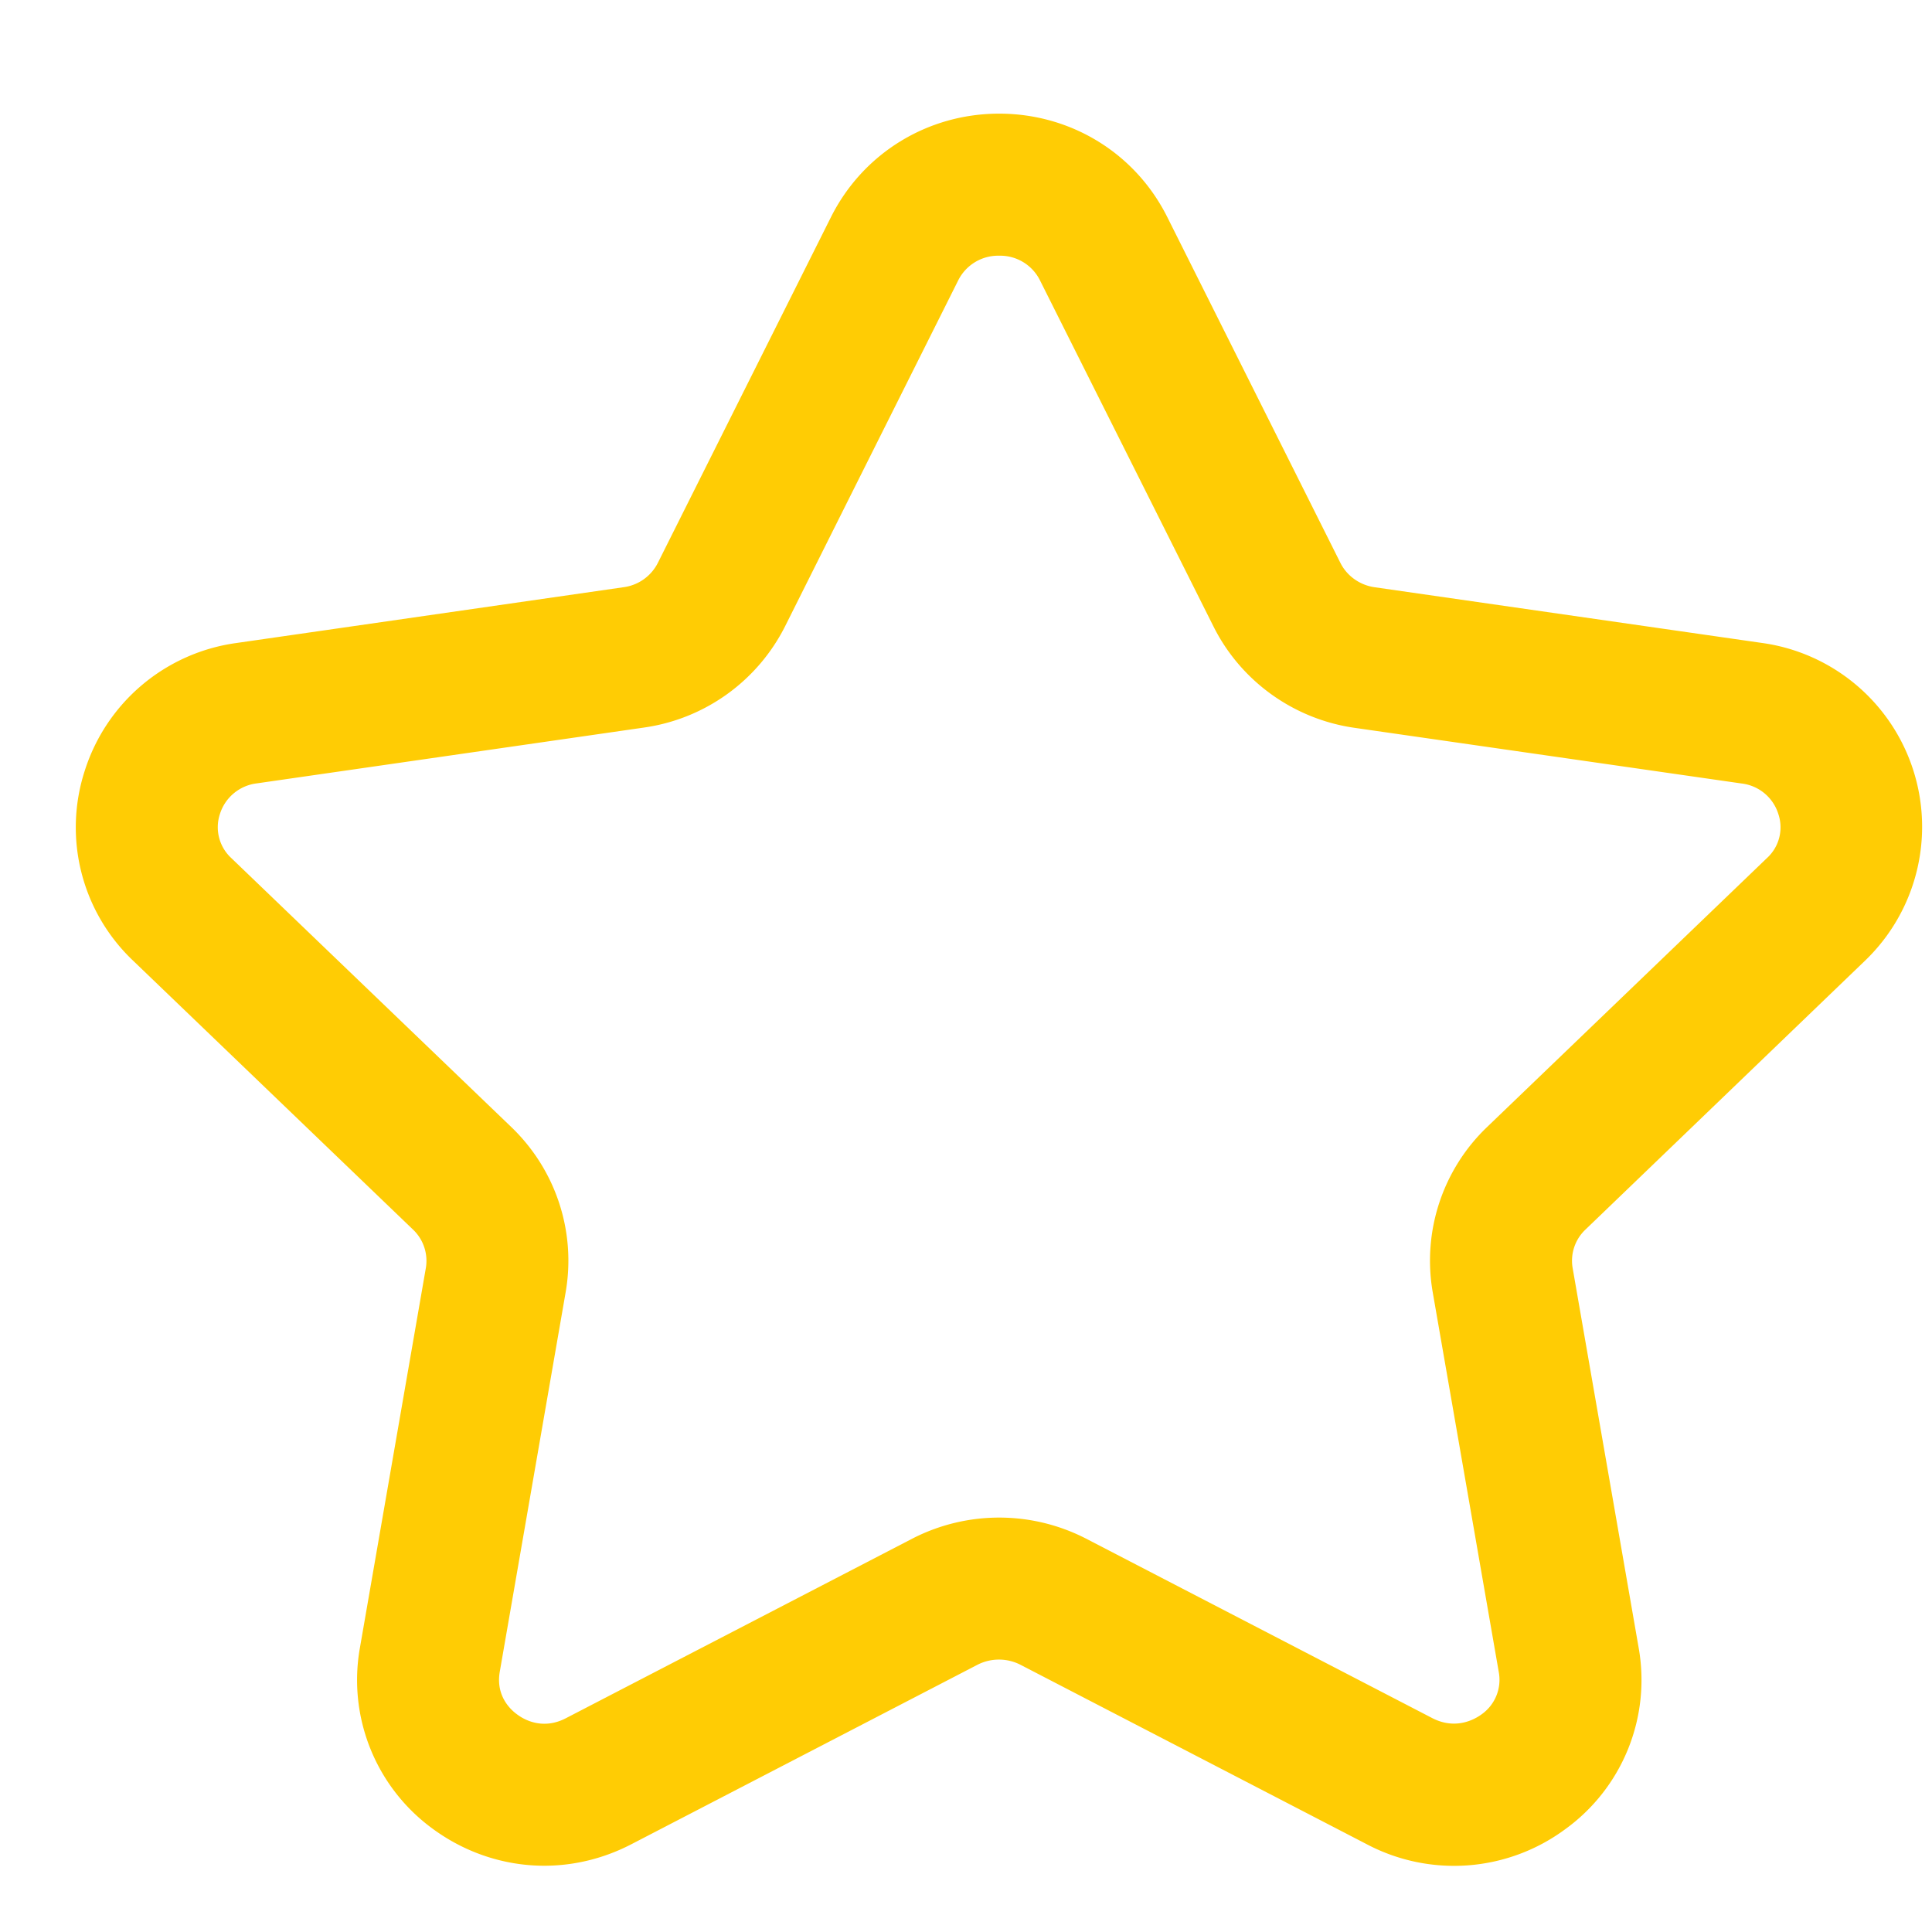 <svg viewBox="0 0 17 16" xmlns="http://www.w3.org/2000/svg" fill="rgba(255, 204, 4, 1)" width="13px" height="13px"><path fill-rule="evenodd" clip-rule="evenodd" d="M8.791 1.75a.393.393 0 00-.361.22L6.908 5.011a1.65 1.65 0 01-1.242.891l-3.406.491a.389.389 0 00-.325.27.369.369 0 00.1.387L4.5 9.418c.392.377.57.921.477 1.454l-.58 3.341c-.035.21.095.331.154.373.061.046.226.139.43.032l3.046-1.579a1.67 1.67 0 011.53 0l3.046 1.579c.204.105.37.013.432-.032a.372.372 0 00.153-.373l-.581-3.341a1.627 1.627 0 01.477-1.454l2.463-2.367a.366.366 0 00.101-.388.386.386 0 00-.324-.269l-3.407-.49c-.535-.077-1-.412-1.24-.893L9.152 1.969a.391.391 0 00-.36-.219zM4.79 15.917c-.344 0-.686-.109-.978-.322a1.62 1.62 0 01-.645-1.596l.58-3.341a.379.379 0 00-.113-.339L1.17 7.952a1.616 1.616 0 01-.424-1.671A1.633 1.633 0 012.08 5.158l3.407-.491a.396.396 0 00.302-.215L7.312 1.41C7.593.85 8.16.5 8.792.5c.631 0 1.198.348 1.479.91l1.523 3.042c.057.115.17.196.3.215l3.407.49a1.633 1.633 0 01.911 2.795L13.95 10.32a.377.377 0 00-.112.338l.581 3.342a1.62 1.62 0 01-.647 1.596 1.645 1.645 0 01-1.745.132L8.98 14.149a.415.415 0 00-.38 0l-3.045 1.579c-.243.126-.505.189-.767.189z"></path></svg>